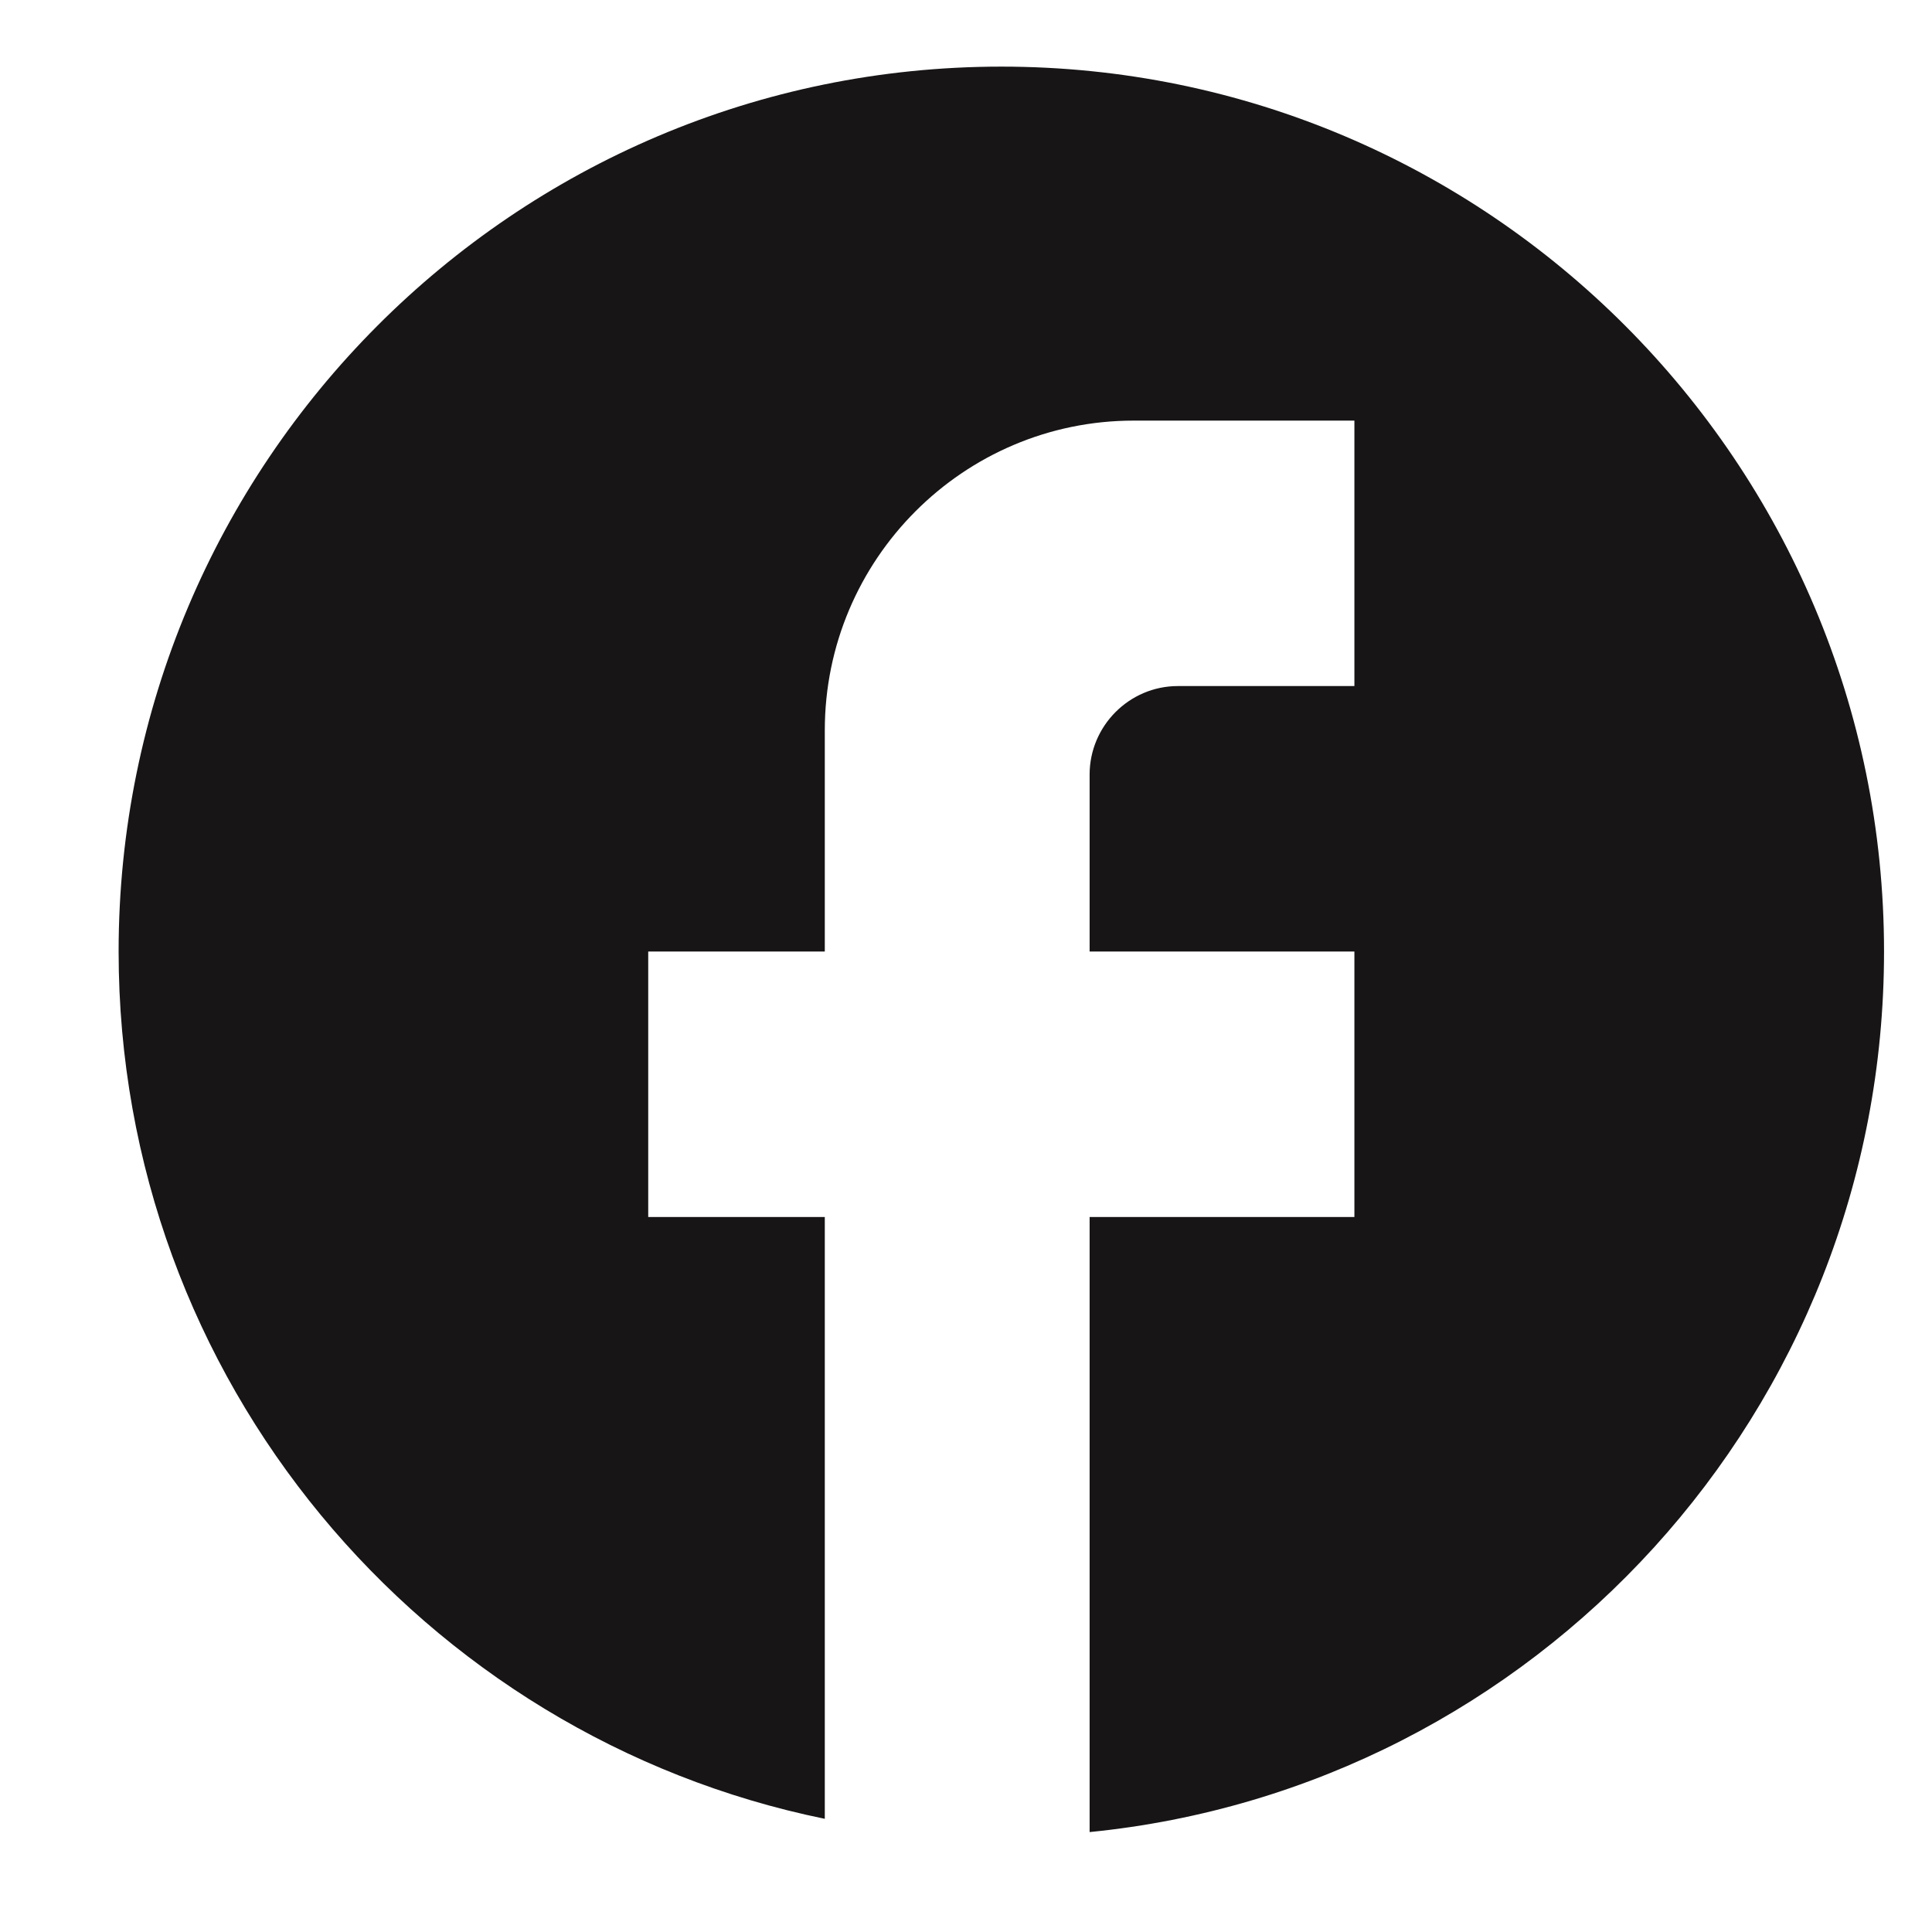 <svg width="58" height="58" viewBox="0 0 58 58" fill="none" xmlns="http://www.w3.org/2000/svg">
<path d="M56.56 28.566C56.56 13.902 44.688 2 30.061 2C15.432 2 3.561 13.902 3.561 28.566C3.561 41.425 12.677 52.131 24.761 54.602V36.536H19.46V28.566H24.761V21.925C24.761 16.797 28.921 12.627 34.035 12.627H40.66V20.596H35.361C33.903 20.596 32.711 21.792 32.711 23.253V28.566H40.66V36.536H32.711V55C46.093 53.672 56.56 42.354 56.56 28.566Z" fill="#171515"/>
</svg>
